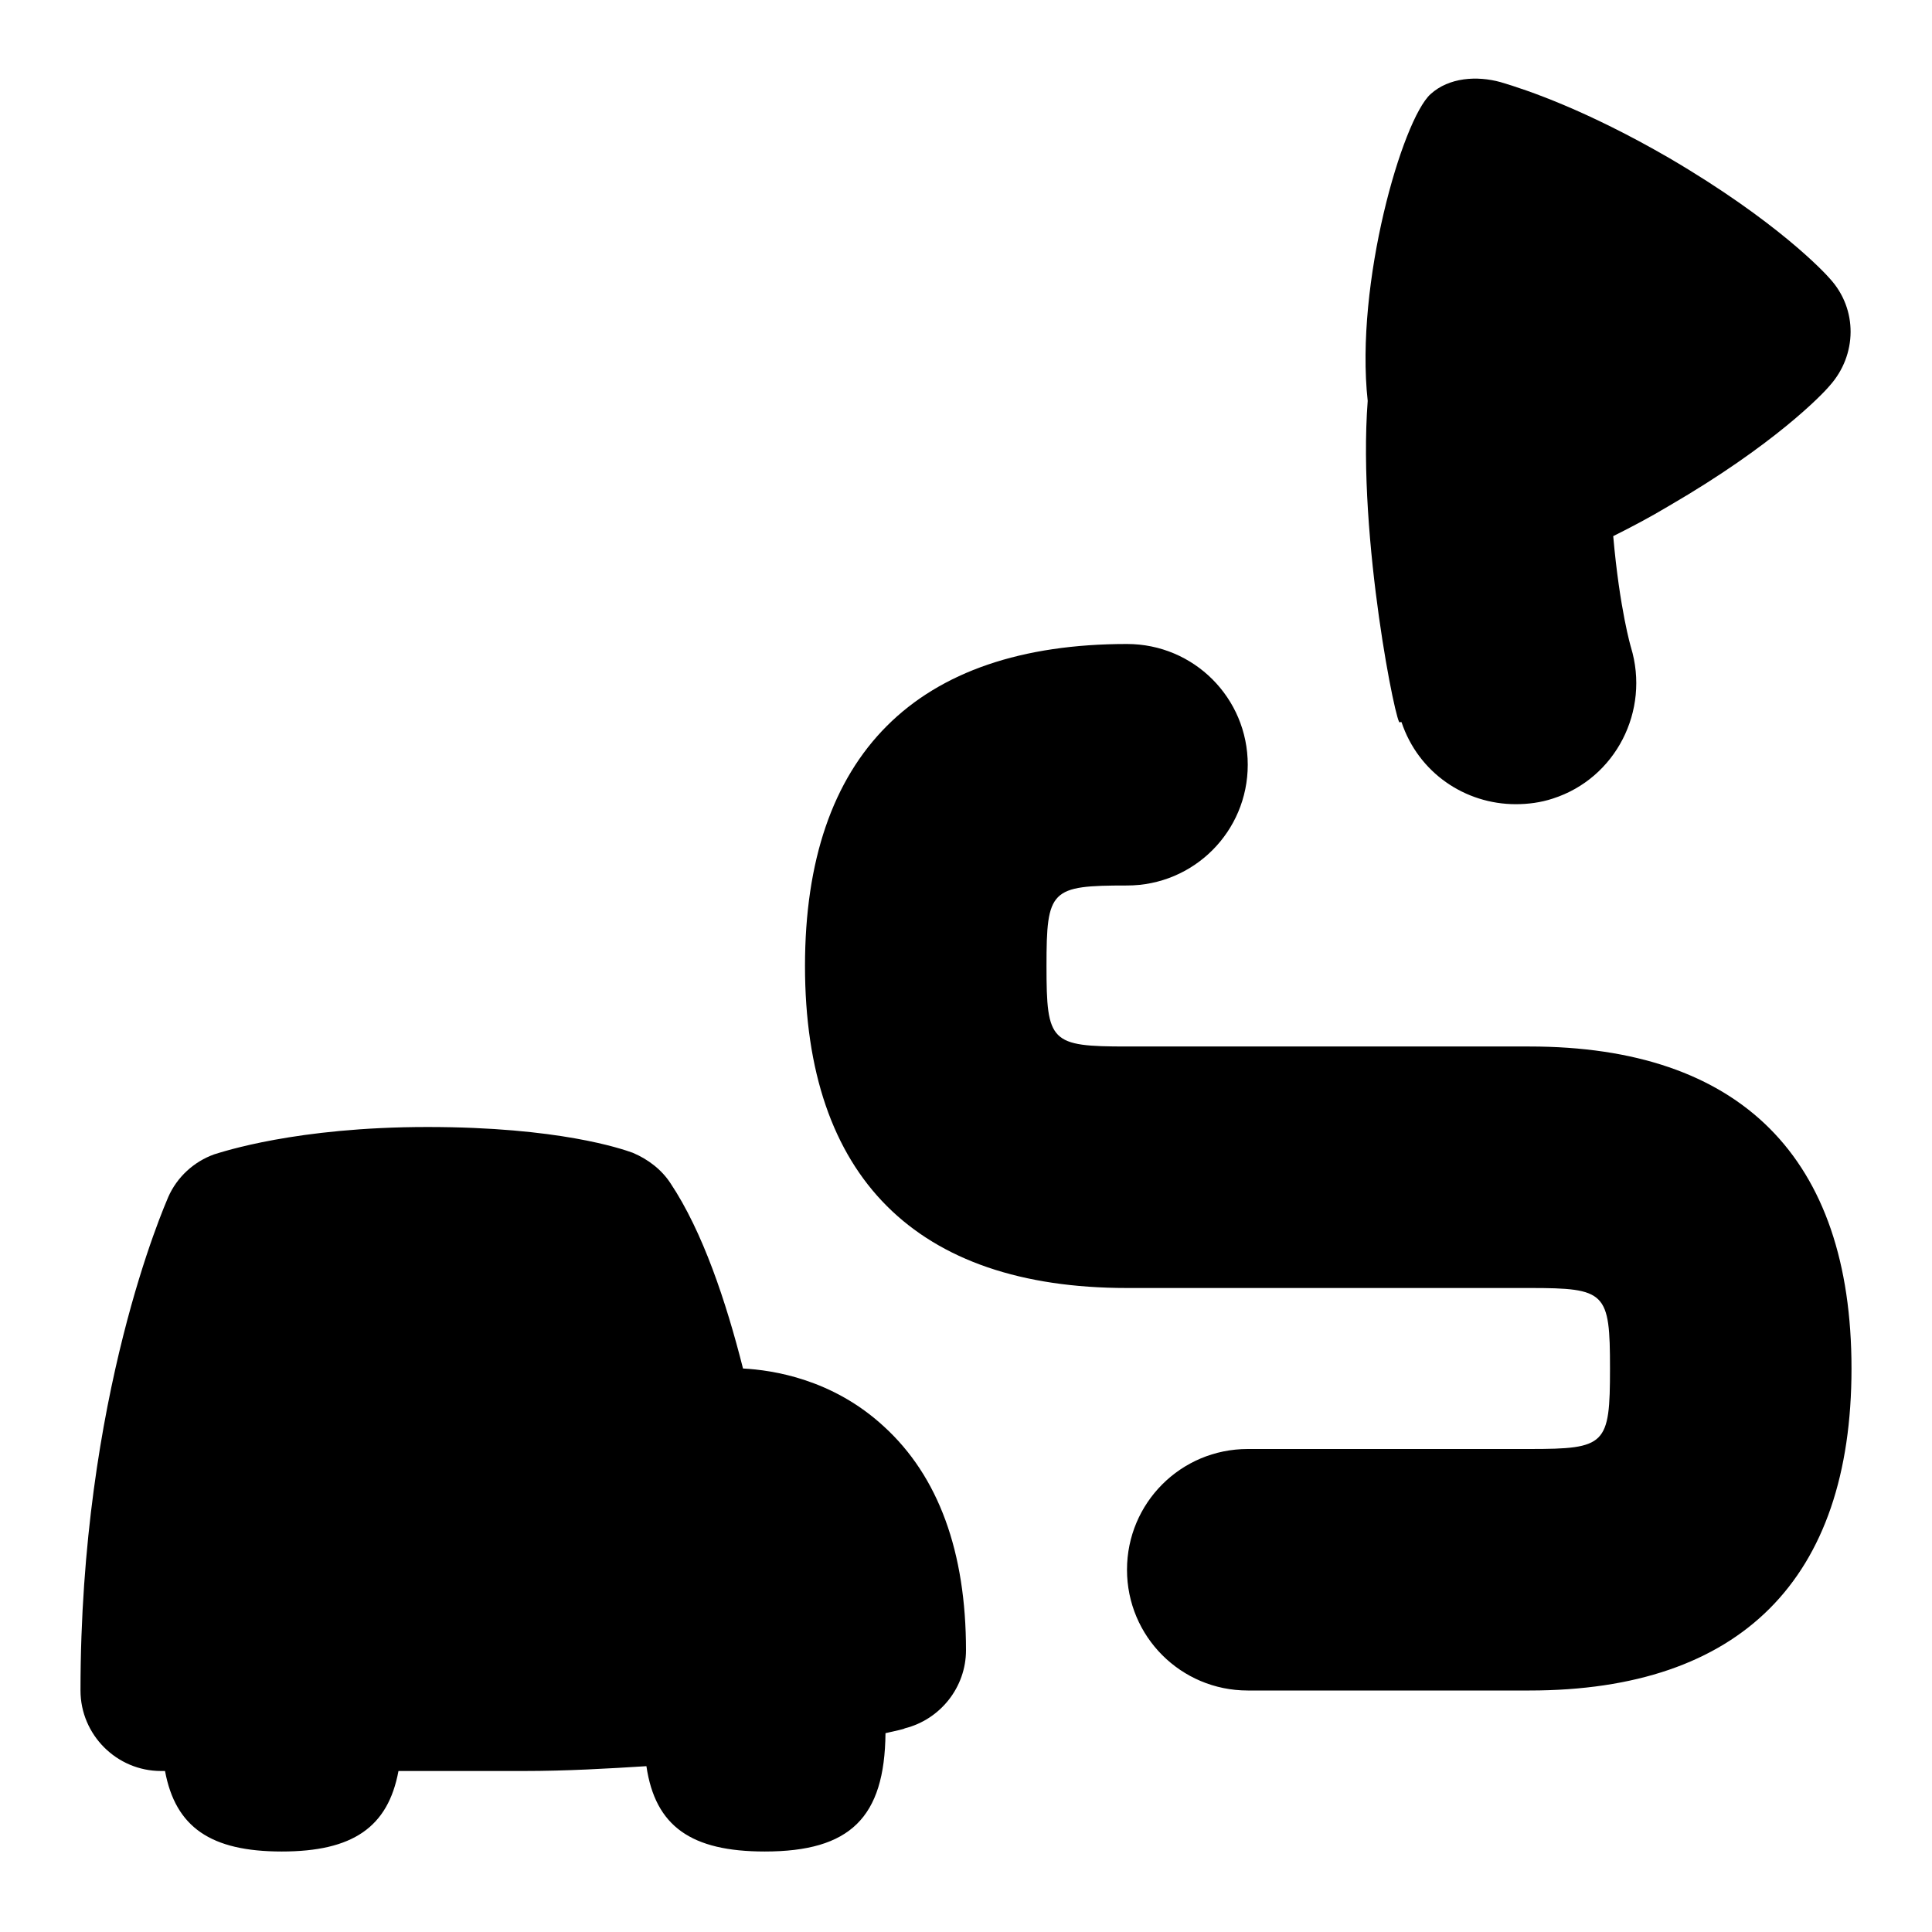 <svg id="Layer_1" viewBox="0 0 24 24" xmlns="http://www.w3.org/2000/svg" data-name="Layer 1"><path d="m23 17c0 2.62-1.38 4-4 4h-3.5c-.83 0-1.5-.67-1.5-1.5s.67-1.5 1.5-1.5h3.5c.95 0 1-.05 1-1s-.05-1-1-1h-5c-2.62 0-4-1.38-4-4s1.38-4 4-4c.83 0 1.5.67 1.5 1.5s-.67 1.5-1.5 1.5c-.95 0-1 .05-1 1s.05 1 1 1h5c2.62 0 4 1.38 4 4zm-5.59-8.03c.21.63.79 1.02 1.42 1.02.15 0 .31-.02.46-.07.78-.25 1.21-1.09.97-1.88 0 0-.14-.47-.22-1.38.22-.11.45-.23.7-.38 1.29-.75 1.89-1.37 1.99-1.49.34-.38.35-.95 0-1.33-.06-.07-.65-.71-2-1.5-1.02-.59-1.75-.84-2.09-.94-.29-.08-.64-.06-.87.15-.35.32-.94 2.35-.78 3.81-.13 1.71.37 4.12.4 3.99zm-6.43 8.75c-.64-.59-1.38-.7-1.75-.72-.21-.83-.5-1.7-.9-2.3-.11-.17-.28-.3-.47-.38-.14-.05-.92-.32-2.55-.32s-2.55.31-2.65.34c-.25.09-.46.28-.57.53-.04.1-1.09 2.46-1.09 6.13 0 .55.45 1 1 1h.05c.13.7.57 1 1.45 1s1.32-.3 1.45-1h1.55c.54 0 1.05-.03 1.53-.06.11.75.56 1.06 1.47 1.06 1.06 0 1.49-.42 1.5-1.47.13-.03.23-.05.24-.06.44-.11.76-.51.76-.97 0-1.22-.34-2.16-1.02-2.78z"/></svg>